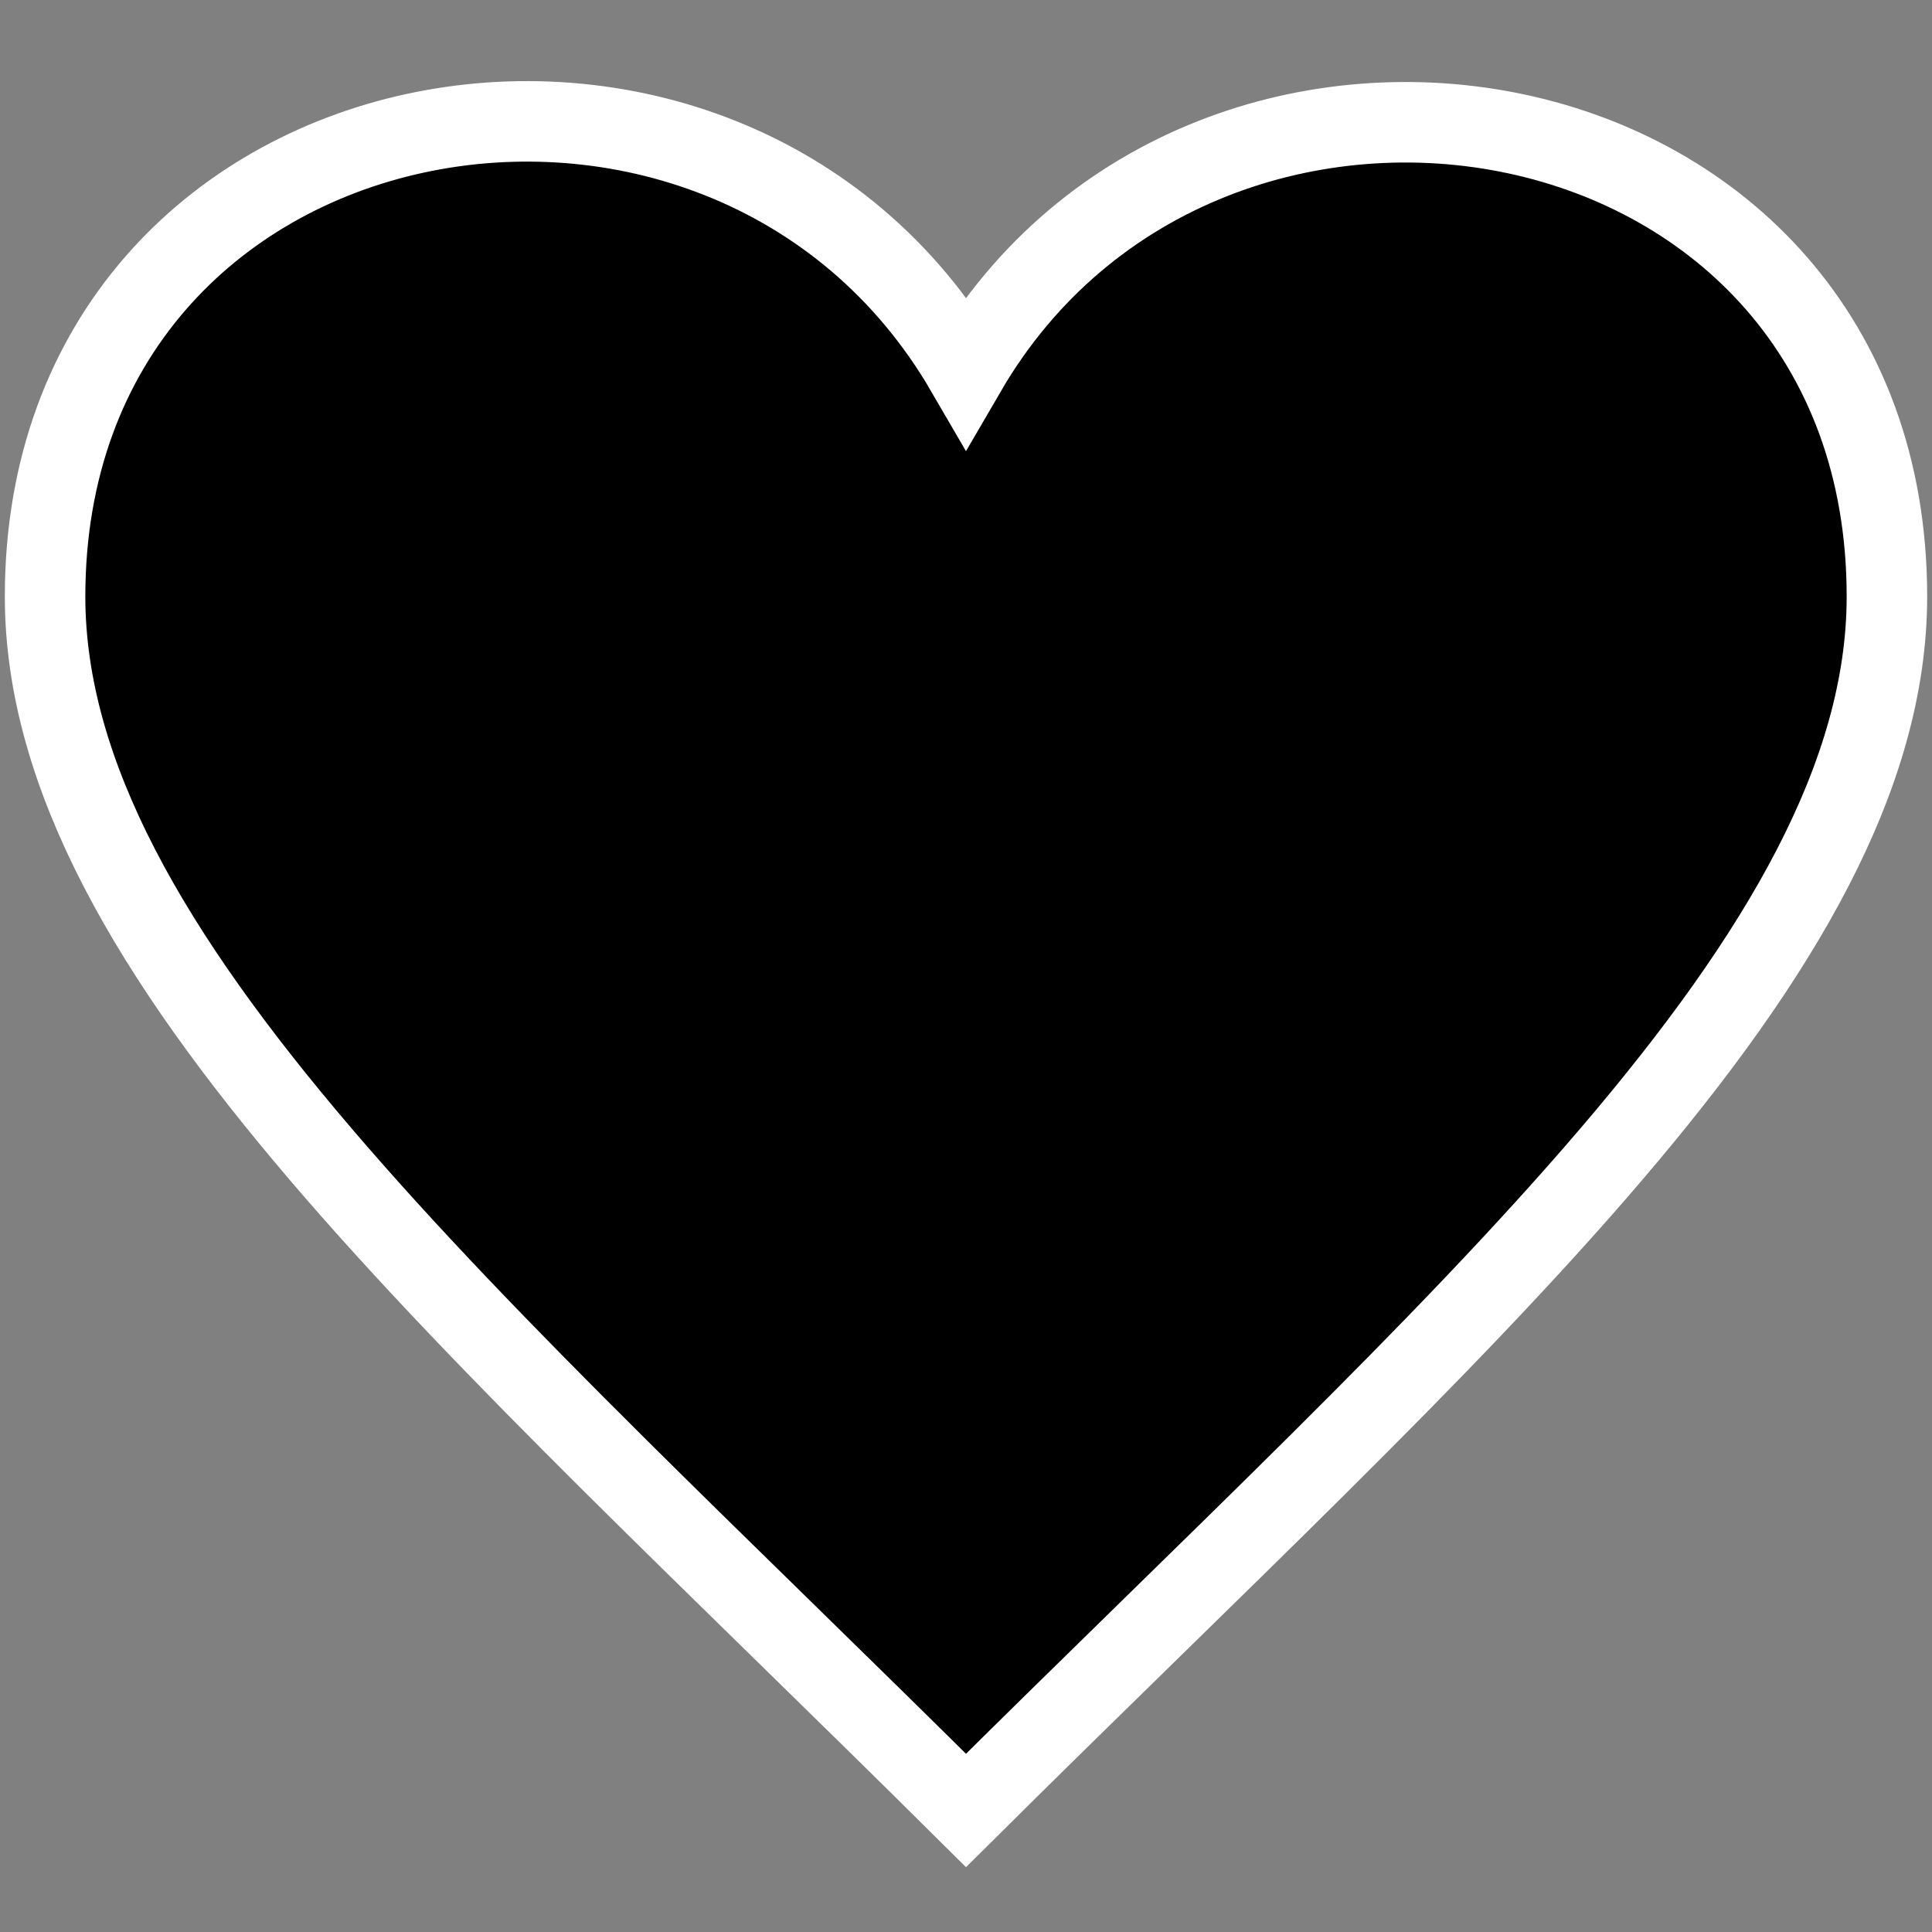 <?xml version="1.0" encoding="utf-8"?>
<!-- Generator: Adobe Illustrator 23.1.1, SVG Export Plug-In . SVG Version: 6.00 Build 0)  -->
<svg version="1.1" id="レイヤー_1" xmlns="http://www.w3.org/2000/svg" xmlns:xlink="http://www.w3.org/1999/xlink" x="0px"
	 y="0px" viewBox="0 0 24 24" style="enable-background:new 0 0 24 24;" xml:space="preserve">
<rect x="0" y="0" width="24" height="24" fill="#808080" stroke="none"/>
<style type="text/css">
	.st0{stroke:#FFFFFF;stroke-miterlimit:10;}
</style>
<path class="st0" d="M12,4.61C9-0.55,0.56,0.96,0.56,7.41c0,4.45,5.31,8.99,11.44,15.08c6.13-6.09,11.44-10.63,11.44-15.08
	C23.44,0.94,14.98-0.51,12,4.61z"/>
</svg>
